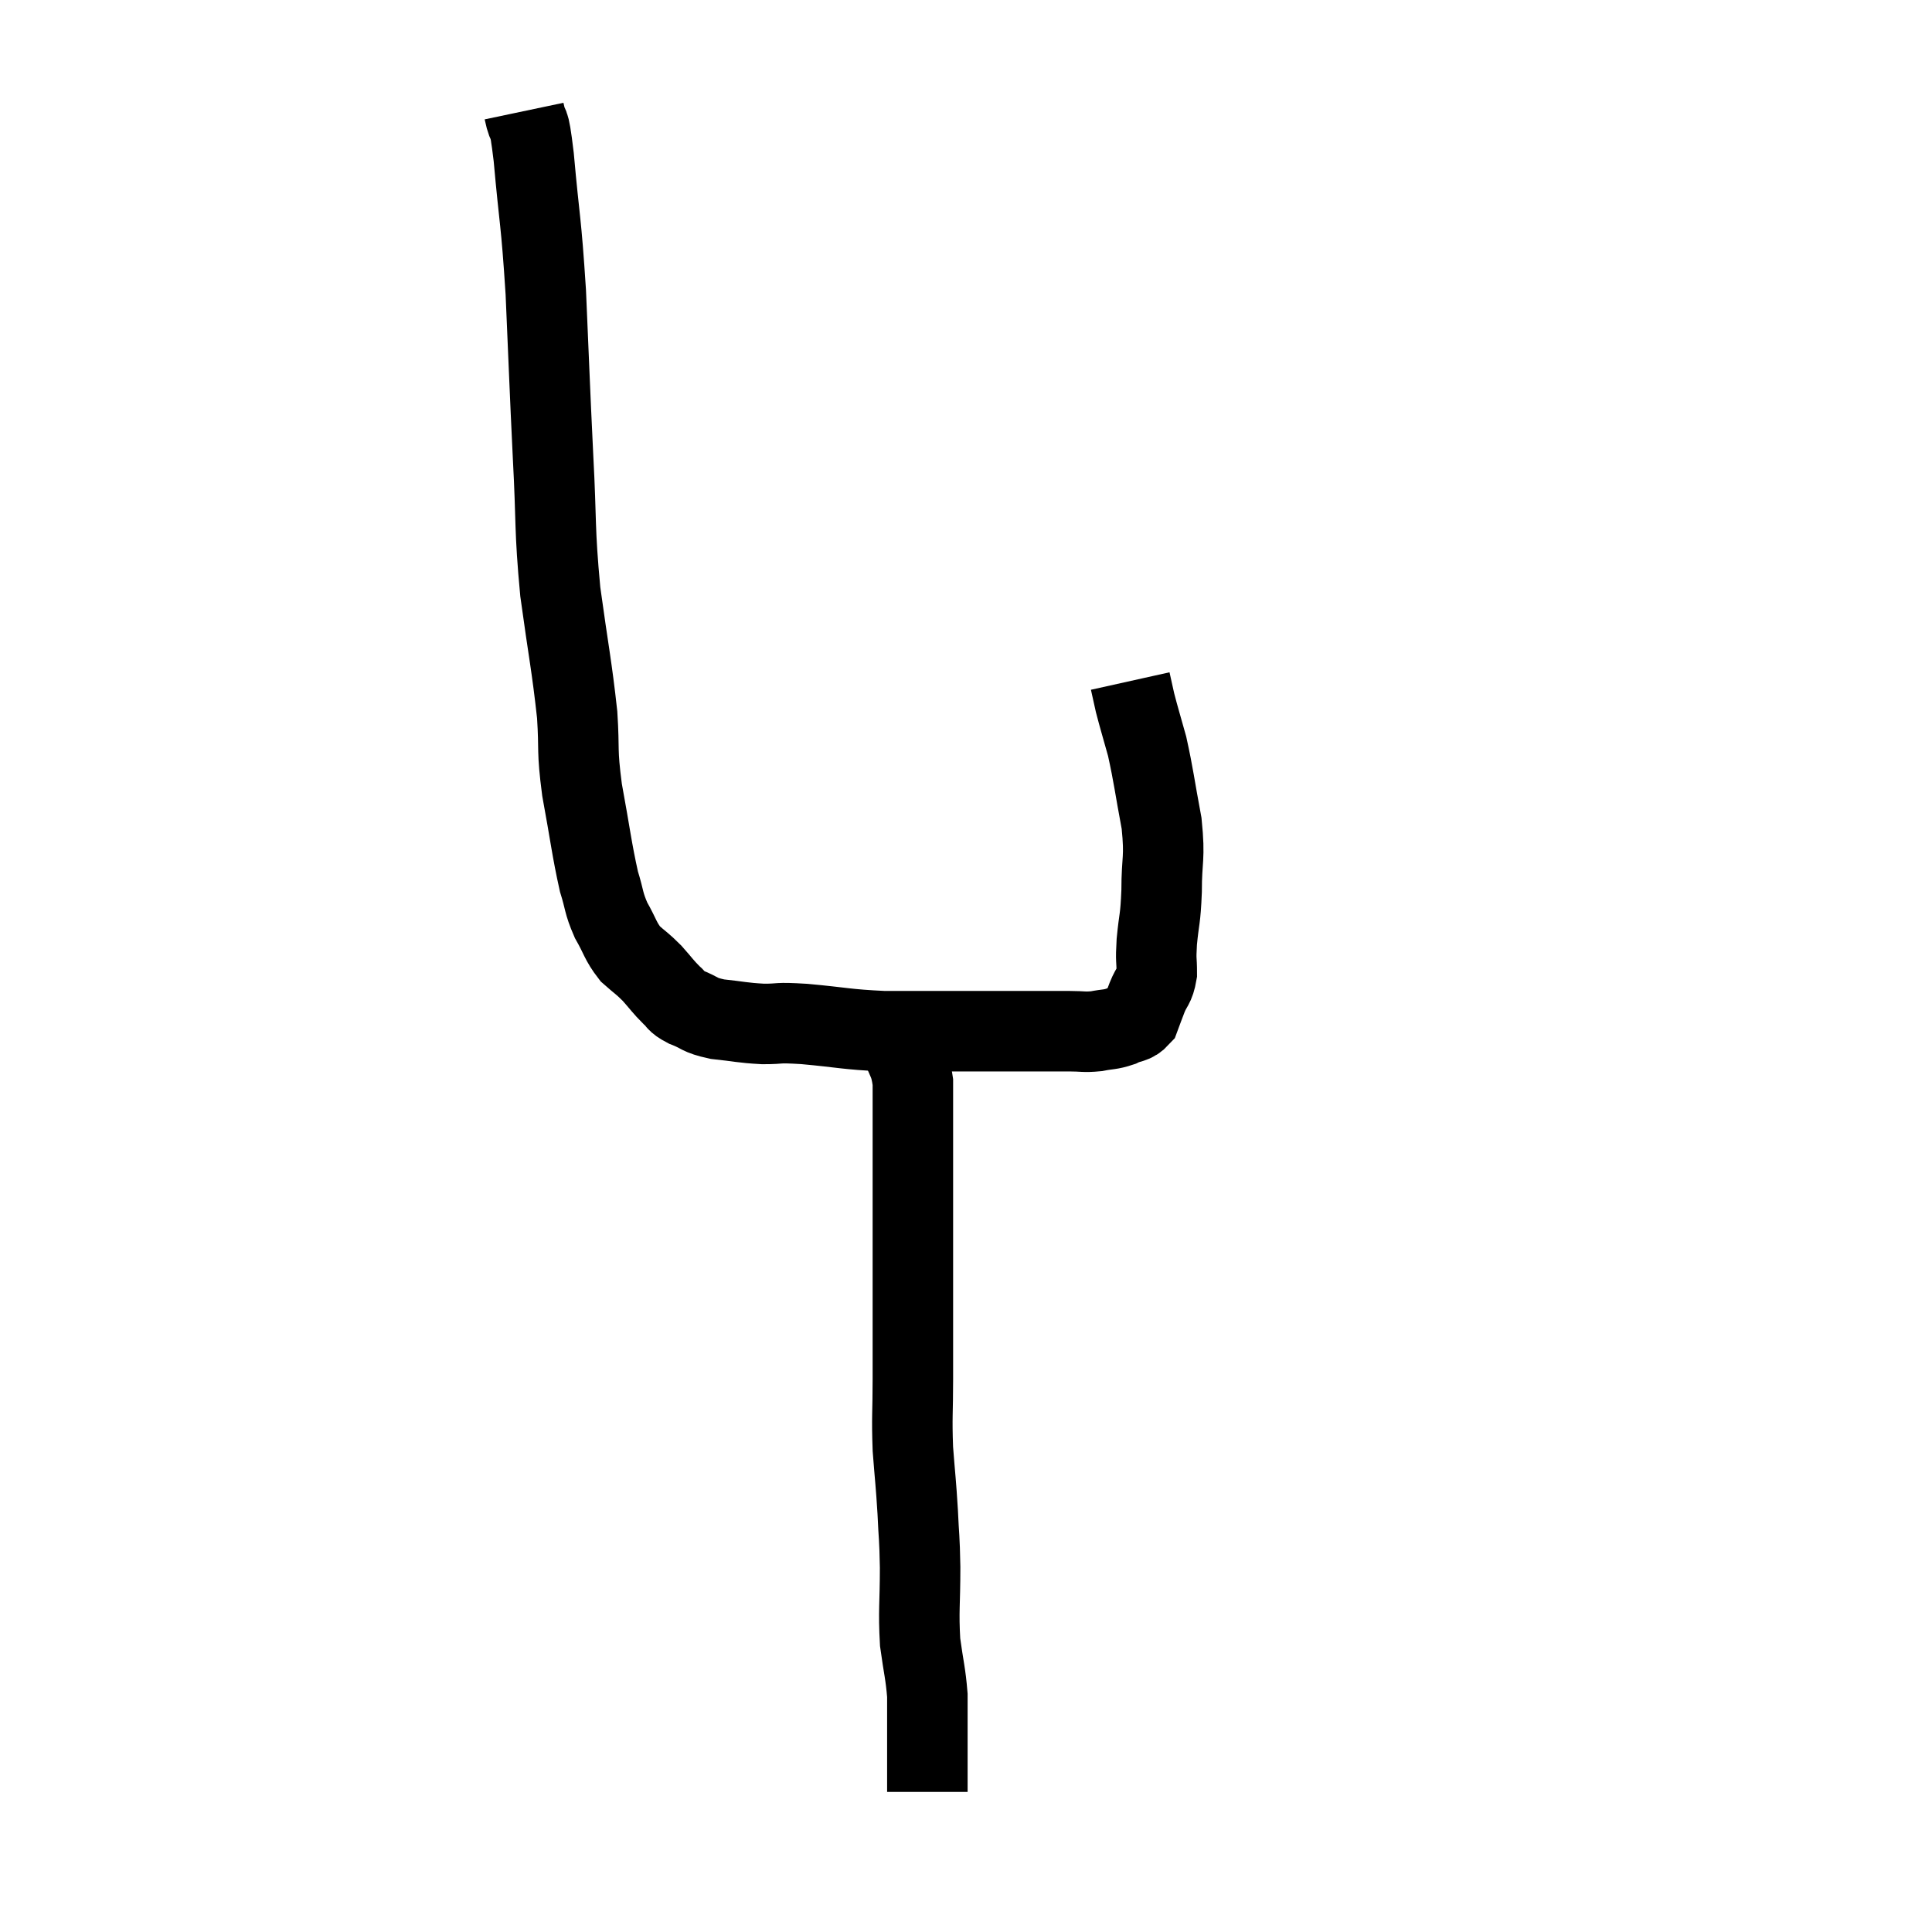 <svg width="48" height="48" viewBox="0 0 48 48" xmlns="http://www.w3.org/2000/svg"><path d="M 13.02 2.76 C 13.14 3.33, 13.125 2.775, 13.26 3.9 C 13.41 5.58, 13.44 5.4, 13.56 7.26 C 13.65 9.3, 13.65 9.48, 13.74 11.34 C 13.83 13.02, 13.77 13.095, 13.92 14.7 C 14.13 16.23, 14.205 16.53, 14.34 17.76 C 14.4 18.69, 14.325 18.585, 14.46 19.62 C 14.67 20.76, 14.7 21.09, 14.88 21.9 C 15.03 22.38, 14.985 22.41, 15.18 22.86 C 15.42 23.28, 15.405 23.37, 15.66 23.7 C 15.93 23.94, 15.945 23.925, 16.2 24.18 C 16.44 24.45, 16.47 24.51, 16.68 24.72 C 16.86 24.87, 16.755 24.87, 17.04 25.02 C 17.43 25.17, 17.34 25.215, 17.82 25.32 C 18.39 25.38, 18.42 25.41, 18.96 25.44 C 19.47 25.44, 19.23 25.395, 19.98 25.44 C 20.97 25.53, 21 25.575, 21.96 25.62 C 22.89 25.62, 23.04 25.62, 23.82 25.62 C 24.45 25.62, 24.54 25.62, 25.08 25.62 C 25.53 25.62, 25.605 25.62, 25.98 25.62 C 26.28 25.62, 26.265 25.62, 26.58 25.62 C 26.91 25.62, 26.925 25.65, 27.24 25.62 C 27.54 25.56, 27.57 25.59, 27.84 25.5 C 28.08 25.38, 28.155 25.44, 28.32 25.26 C 28.41 25.02, 28.395 25.05, 28.5 24.78 C 28.62 24.48, 28.68 24.525, 28.74 24.18 C 28.74 23.79, 28.71 23.91, 28.74 23.4 C 28.8 22.77, 28.83 22.875, 28.86 22.14 C 28.86 21.3, 28.95 21.36, 28.86 20.46 C 28.68 19.5, 28.665 19.29, 28.5 18.54 C 28.35 18, 28.305 17.865, 28.2 17.46 C 28.14 17.19, 28.11 17.055, 28.08 16.92 C 28.08 16.92, 28.08 16.92, 28.08 16.92 C 28.08 16.92, 28.08 16.92, 28.08 16.92 L 28.08 16.92" fill="none" stroke="black" stroke-width="2"></path><path d="M 22.38 25.92 C 22.53 26.4, 22.605 26.34, 22.68 26.88 C 22.68 27.48, 22.68 27.03, 22.68 28.08 C 22.68 29.58, 22.68 29.535, 22.68 31.08 C 22.68 32.67, 22.68 33.03, 22.68 34.26 C 22.68 35.13, 22.65 35.175, 22.68 36 C 22.74 36.78, 22.755 36.825, 22.8 37.56 C 22.83 38.25, 22.845 38.13, 22.86 38.94 C 22.86 39.87, 22.815 40.005, 22.86 40.8 C 22.95 41.46, 22.995 41.565, 23.04 42.12 C 23.04 42.57, 23.04 42.645, 23.04 43.02 C 23.04 43.32, 23.04 43.32, 23.04 43.62 C 23.04 43.92, 23.04 43.995, 23.04 44.22 C 23.04 44.37, 23.04 44.445, 23.04 44.52 C 23.04 44.52, 23.04 44.52, 23.04 44.52 L 23.04 44.52" fill="none" stroke="black" stroke-width="2"></path></svg>